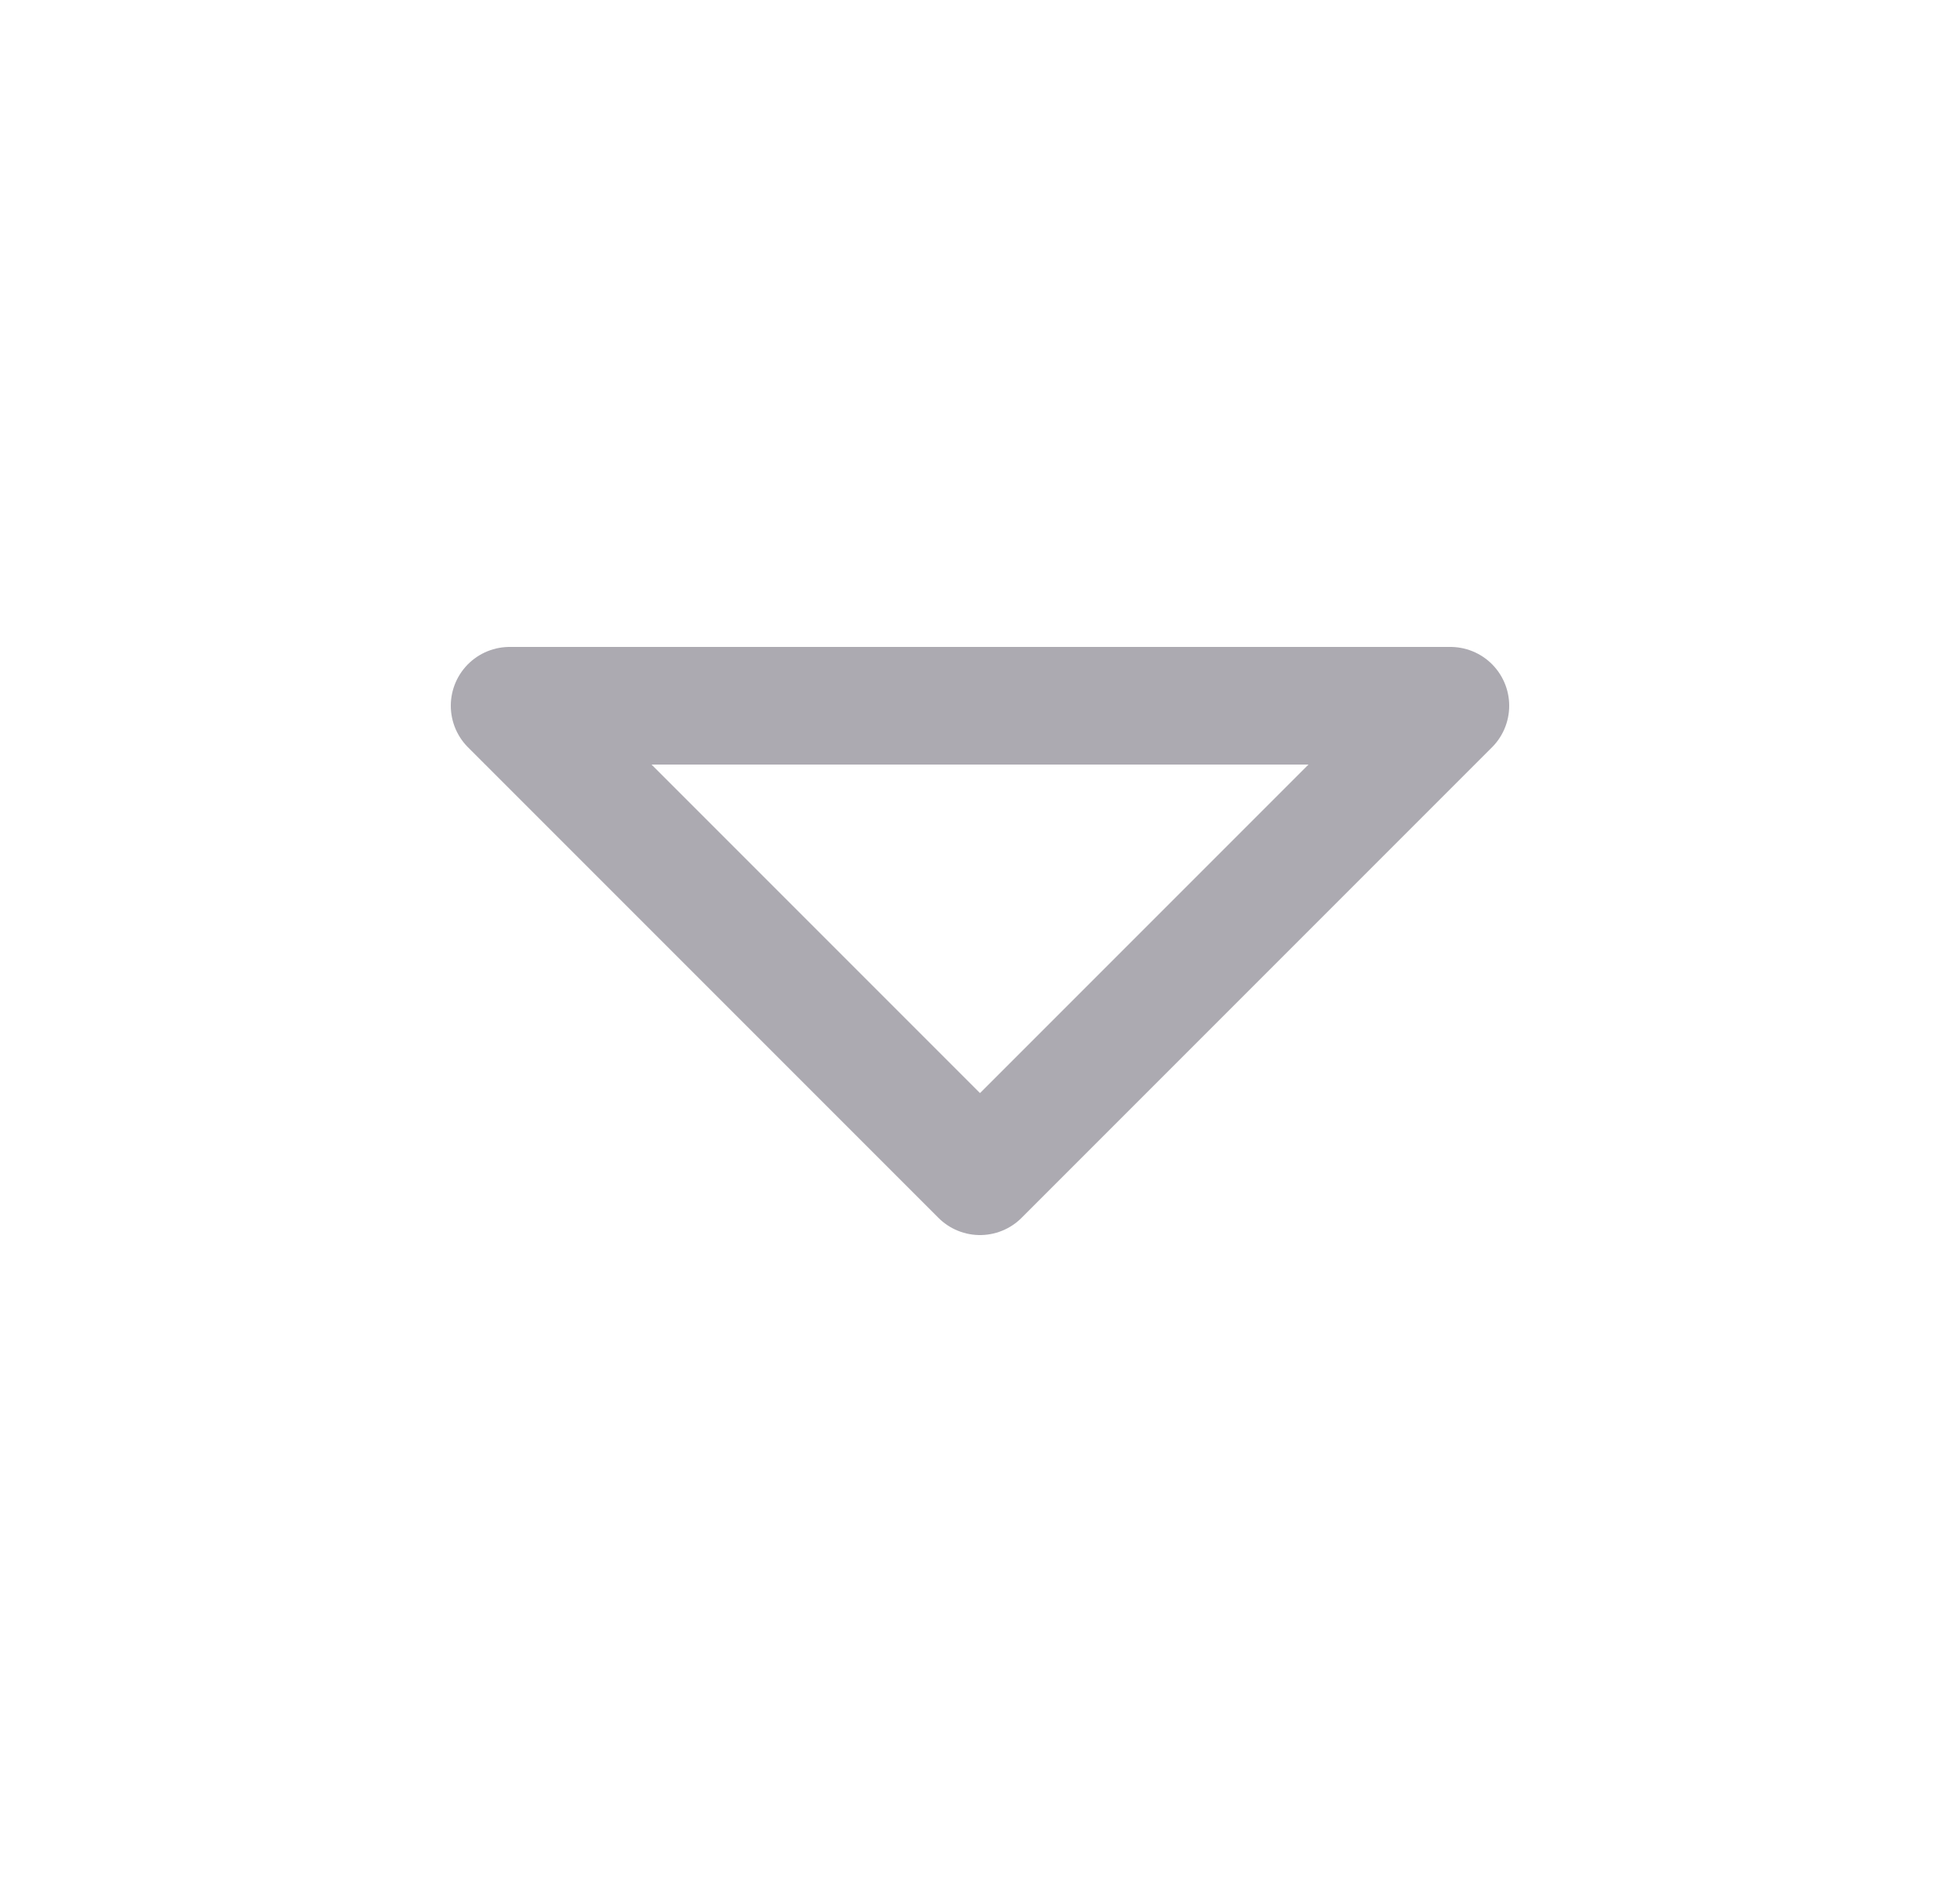 <svg width="25" height="24" viewBox="0 0 25 24" fill="none" xmlns="http://www.w3.org/2000/svg">
<path d="M6.5 9L12.5 15L18.5 9L6.5 9" stroke="#ACAAB1" stroke-width="1.5" stroke-linecap="round" stroke-linejoin="round"/>
</svg>
